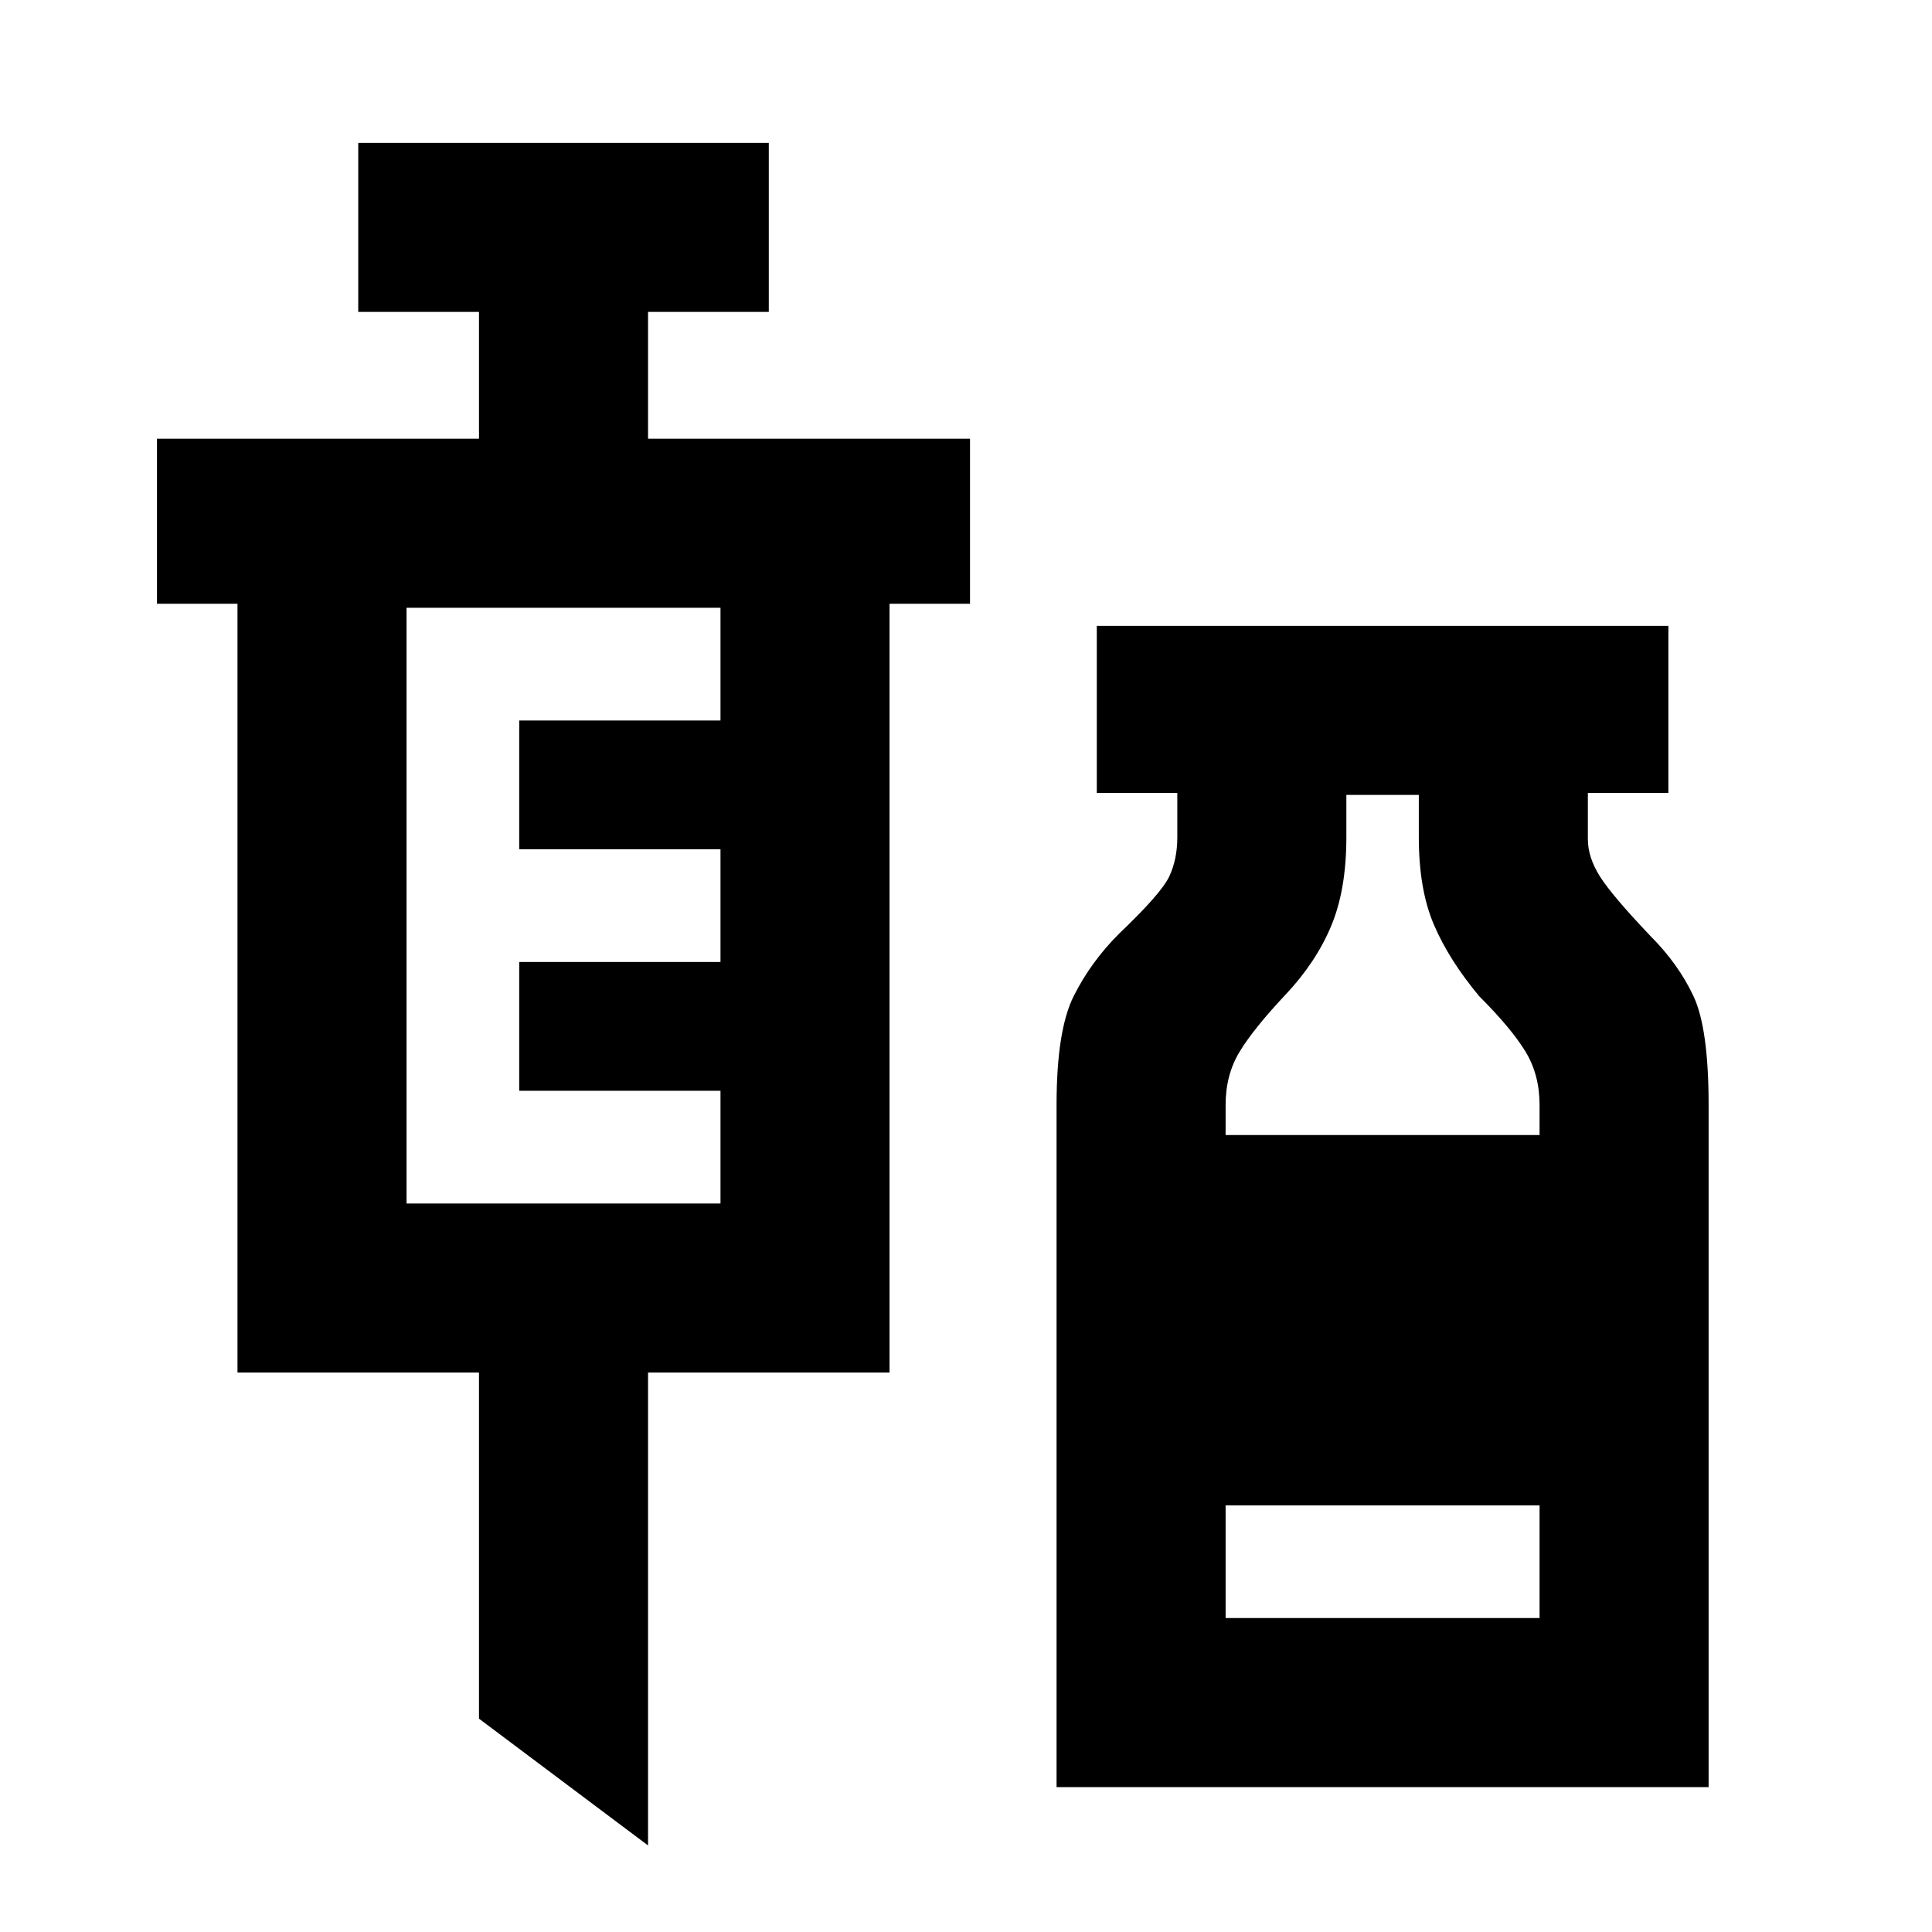 <svg xmlns="http://www.w3.org/2000/svg" height="40" width="40"><path d="M13.417 38.208 9.917 35.583V28.417H4.917V12.5H3.25V9.083H9.917V6.458H7.417V2.958H15.917V6.458H13.417V9.083H20.083V12.5H18.417V28.417H13.417ZM8.417 24.917H14.917V22.583H10.75V19.917H14.917V17.583H10.75V14.917H14.917V12.583H8.417ZM21.875 37V22.875Q21.875 21.333 22.229 20.625Q22.583 19.917 23.167 19.333Q24.042 18.5 24.208 18.146Q24.375 17.792 24.375 17.333V16.417H22.708V12.958H34.542V16.417H32.875V17.375Q32.875 17.75 33.125 18.146Q33.375 18.542 34.167 19.375Q34.75 19.958 35.062 20.625Q35.375 21.292 35.375 22.875V37ZM25.375 23.5H31.875V22.875Q31.875 22.25 31.583 21.771Q31.292 21.292 30.625 20.625Q30 19.875 29.688 19.146Q29.375 18.417 29.375 17.333V16.458H27.875V17.333Q27.875 18.417 27.562 19.167Q27.25 19.917 26.625 20.583Q25.958 21.292 25.667 21.771Q25.375 22.25 25.375 22.875ZM25.375 33.5H31.875V31.167H25.375Z"/></svg>